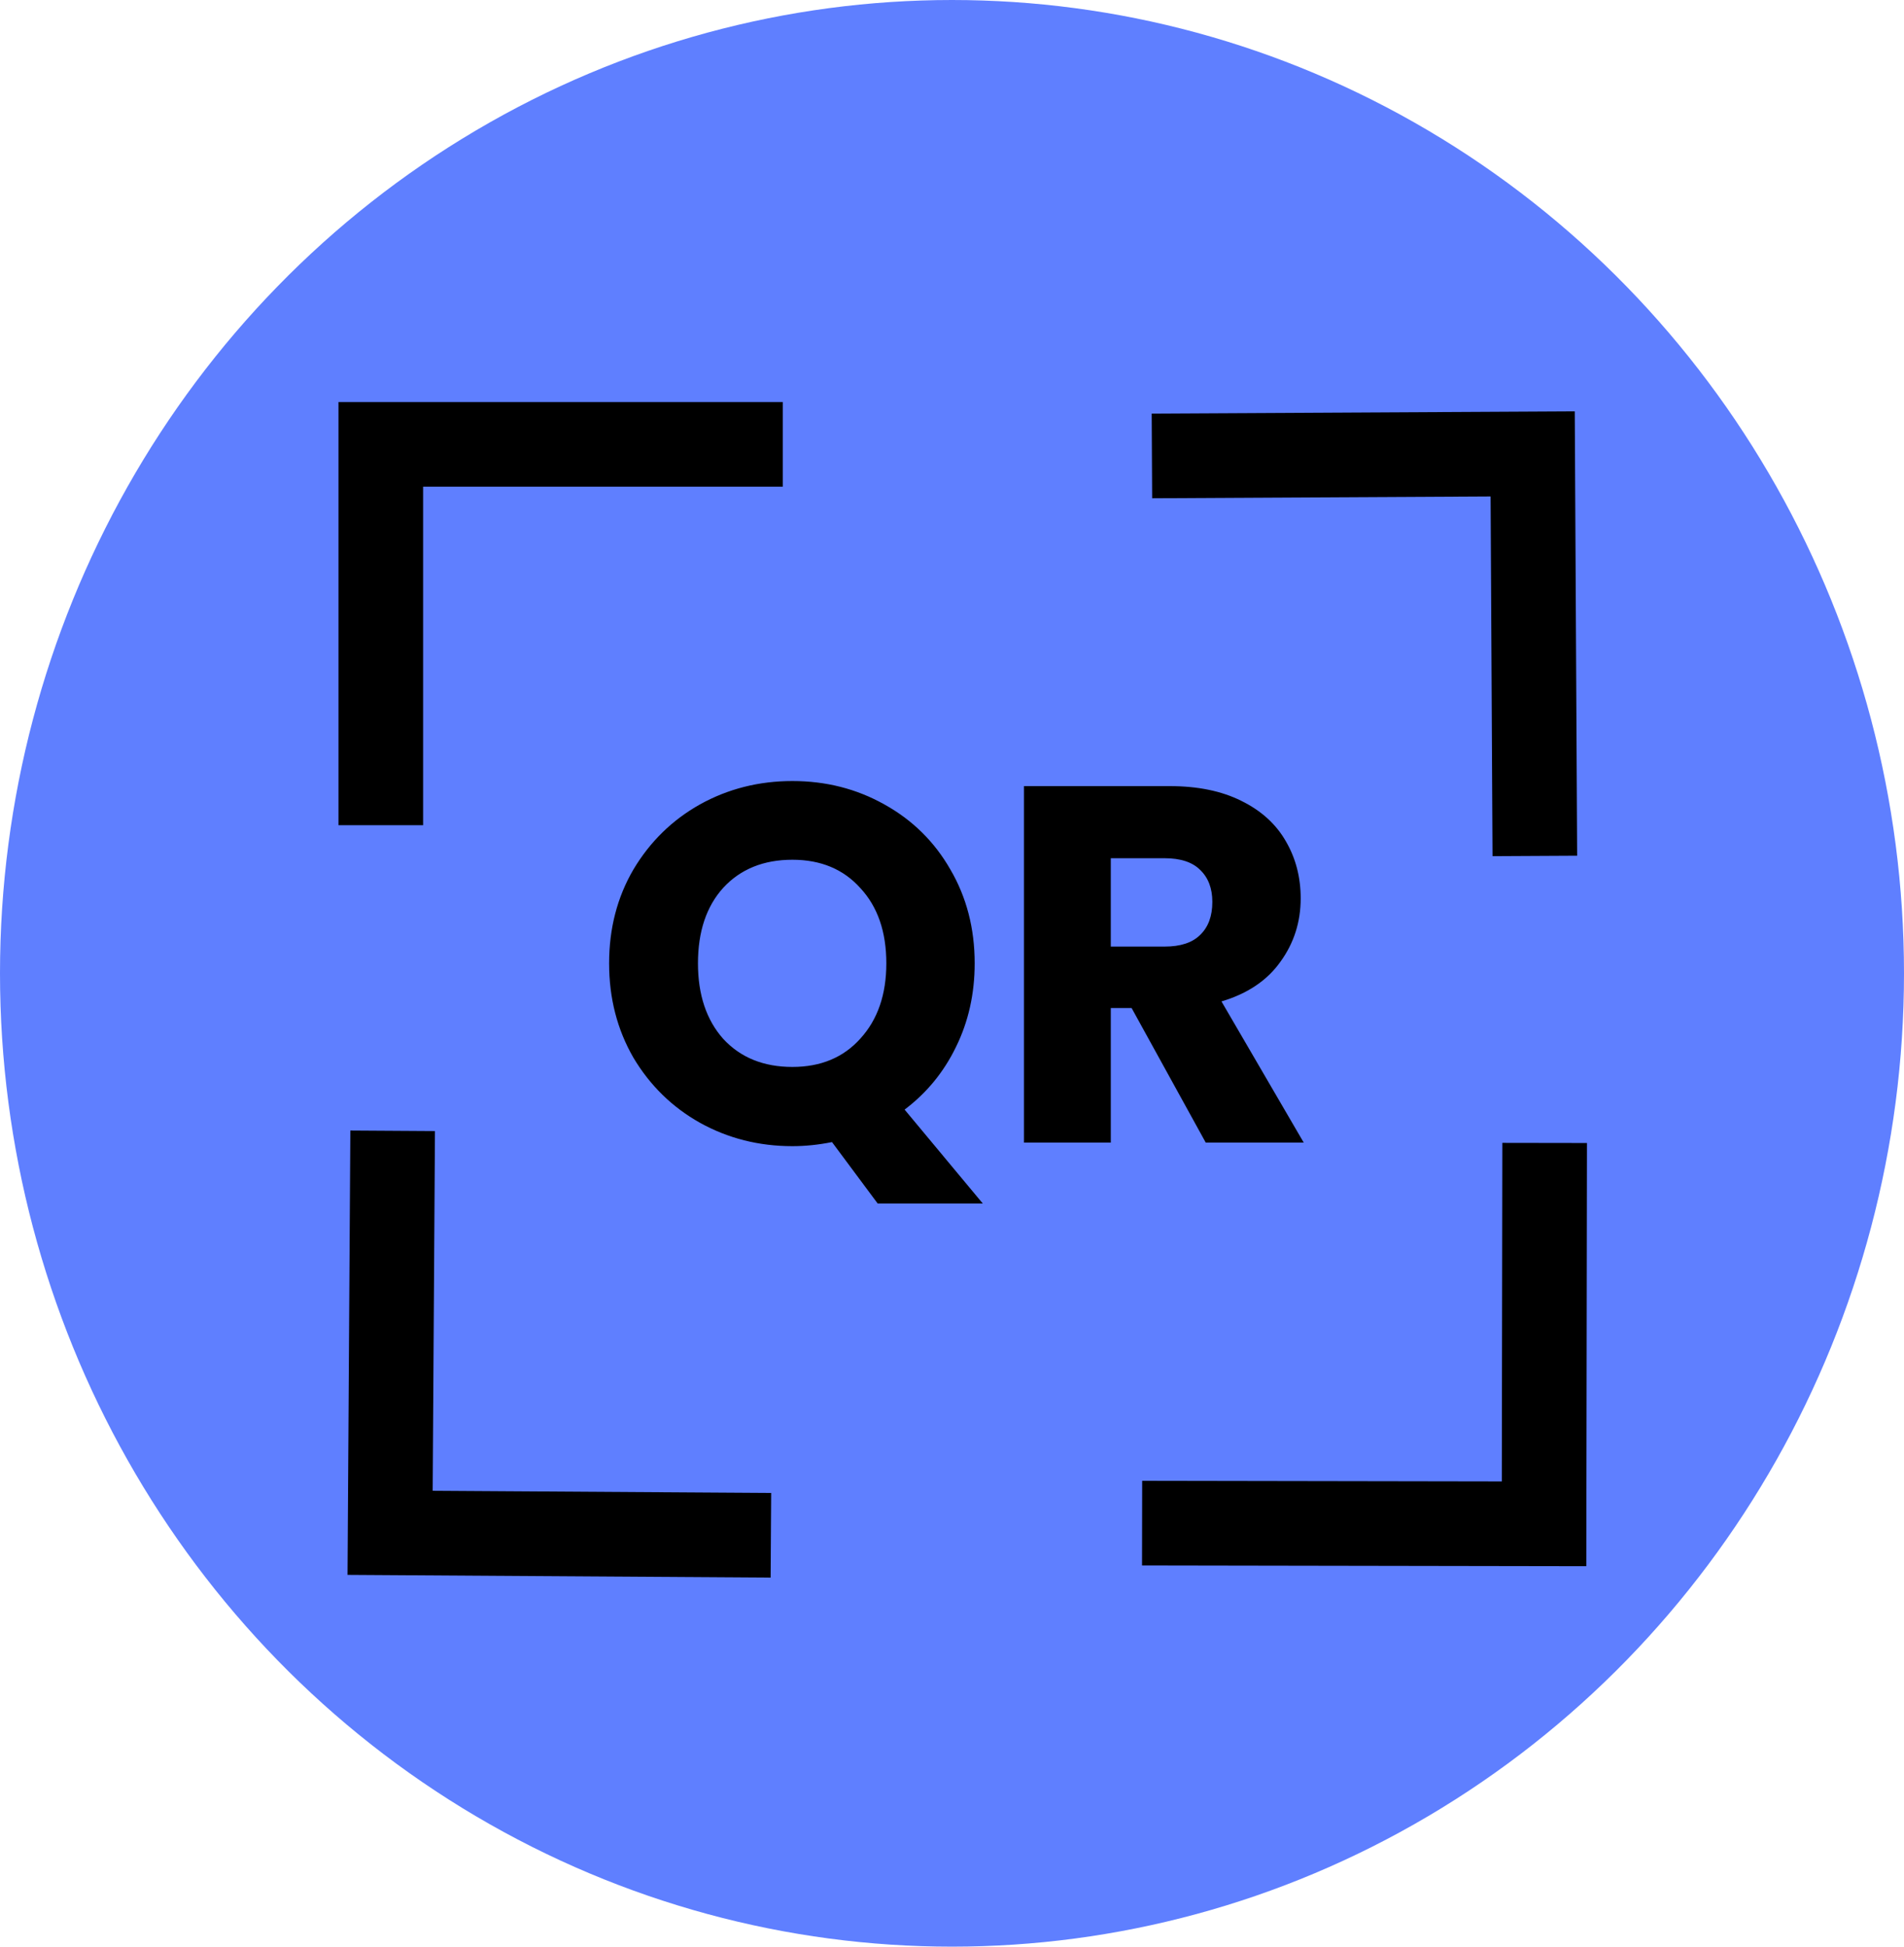 <svg width="45" height="46" viewBox="0 0 45 46" fill="none" xmlns="http://www.w3.org/2000/svg">
<ellipse cx="22.5" cy="23" rx="22.5" ry="23" fill="#5F7FFF"/>
<path d="M20.744 28.44L19.664 26.988C19.344 27.052 19.032 27.084 18.728 27.084C17.936 27.084 17.208 26.9 16.544 26.532C15.888 26.164 15.364 25.652 14.972 24.996C14.588 24.332 14.396 23.588 14.396 22.764C14.396 21.94 14.588 21.2 14.972 20.544C15.364 19.888 15.888 19.376 16.544 19.008C17.208 18.64 17.936 18.456 18.728 18.456C19.52 18.456 20.244 18.64 20.9 19.008C21.564 19.376 22.084 19.888 22.46 20.544C22.844 21.2 23.036 21.94 23.036 22.764C23.036 23.484 22.888 24.144 22.592 24.744C22.304 25.336 21.9 25.828 21.38 26.22L23.228 28.44H20.744ZM16.496 22.764C16.496 23.508 16.696 24.104 17.096 24.552C17.504 24.992 18.048 25.212 18.728 25.212C19.4 25.212 19.936 24.988 20.336 24.54C20.744 24.092 20.948 23.5 20.948 22.764C20.948 22.02 20.744 21.428 20.336 20.988C19.936 20.54 19.4 20.316 18.728 20.316C18.048 20.316 17.504 20.536 17.096 20.976C16.696 21.416 16.496 22.012 16.496 22.764ZM28.497 27L26.745 23.82H26.253V27H24.201V18.576H27.645C28.309 18.576 28.873 18.692 29.337 18.924C29.809 19.156 30.161 19.476 30.393 19.884C30.625 20.284 30.741 20.732 30.741 21.228C30.741 21.788 30.581 22.288 30.261 22.728C29.949 23.168 29.485 23.48 28.869 23.664L30.813 27H28.497ZM26.253 22.368H27.525C27.901 22.368 28.181 22.276 28.365 22.092C28.557 21.908 28.653 21.648 28.653 21.312C28.653 20.992 28.557 20.74 28.365 20.556C28.181 20.372 27.901 20.28 27.525 20.28H26.253V22.368Z" fill="black"/>
<path d="M18.5 10.5H9V19.5" stroke="black" stroke-width="2"/>
<path d="M36.275 20.226L36.224 10.726L27.225 10.774" stroke="black" stroke-width="2"/>
<path d="M9.28 26.721L9.22 36.221L18.22 36.279" stroke="black" stroke-width="2"/>
<path d="M26.993 35.992L36.493 36.008L36.507 27.008" stroke="black" stroke-width="2"/>
</svg>
